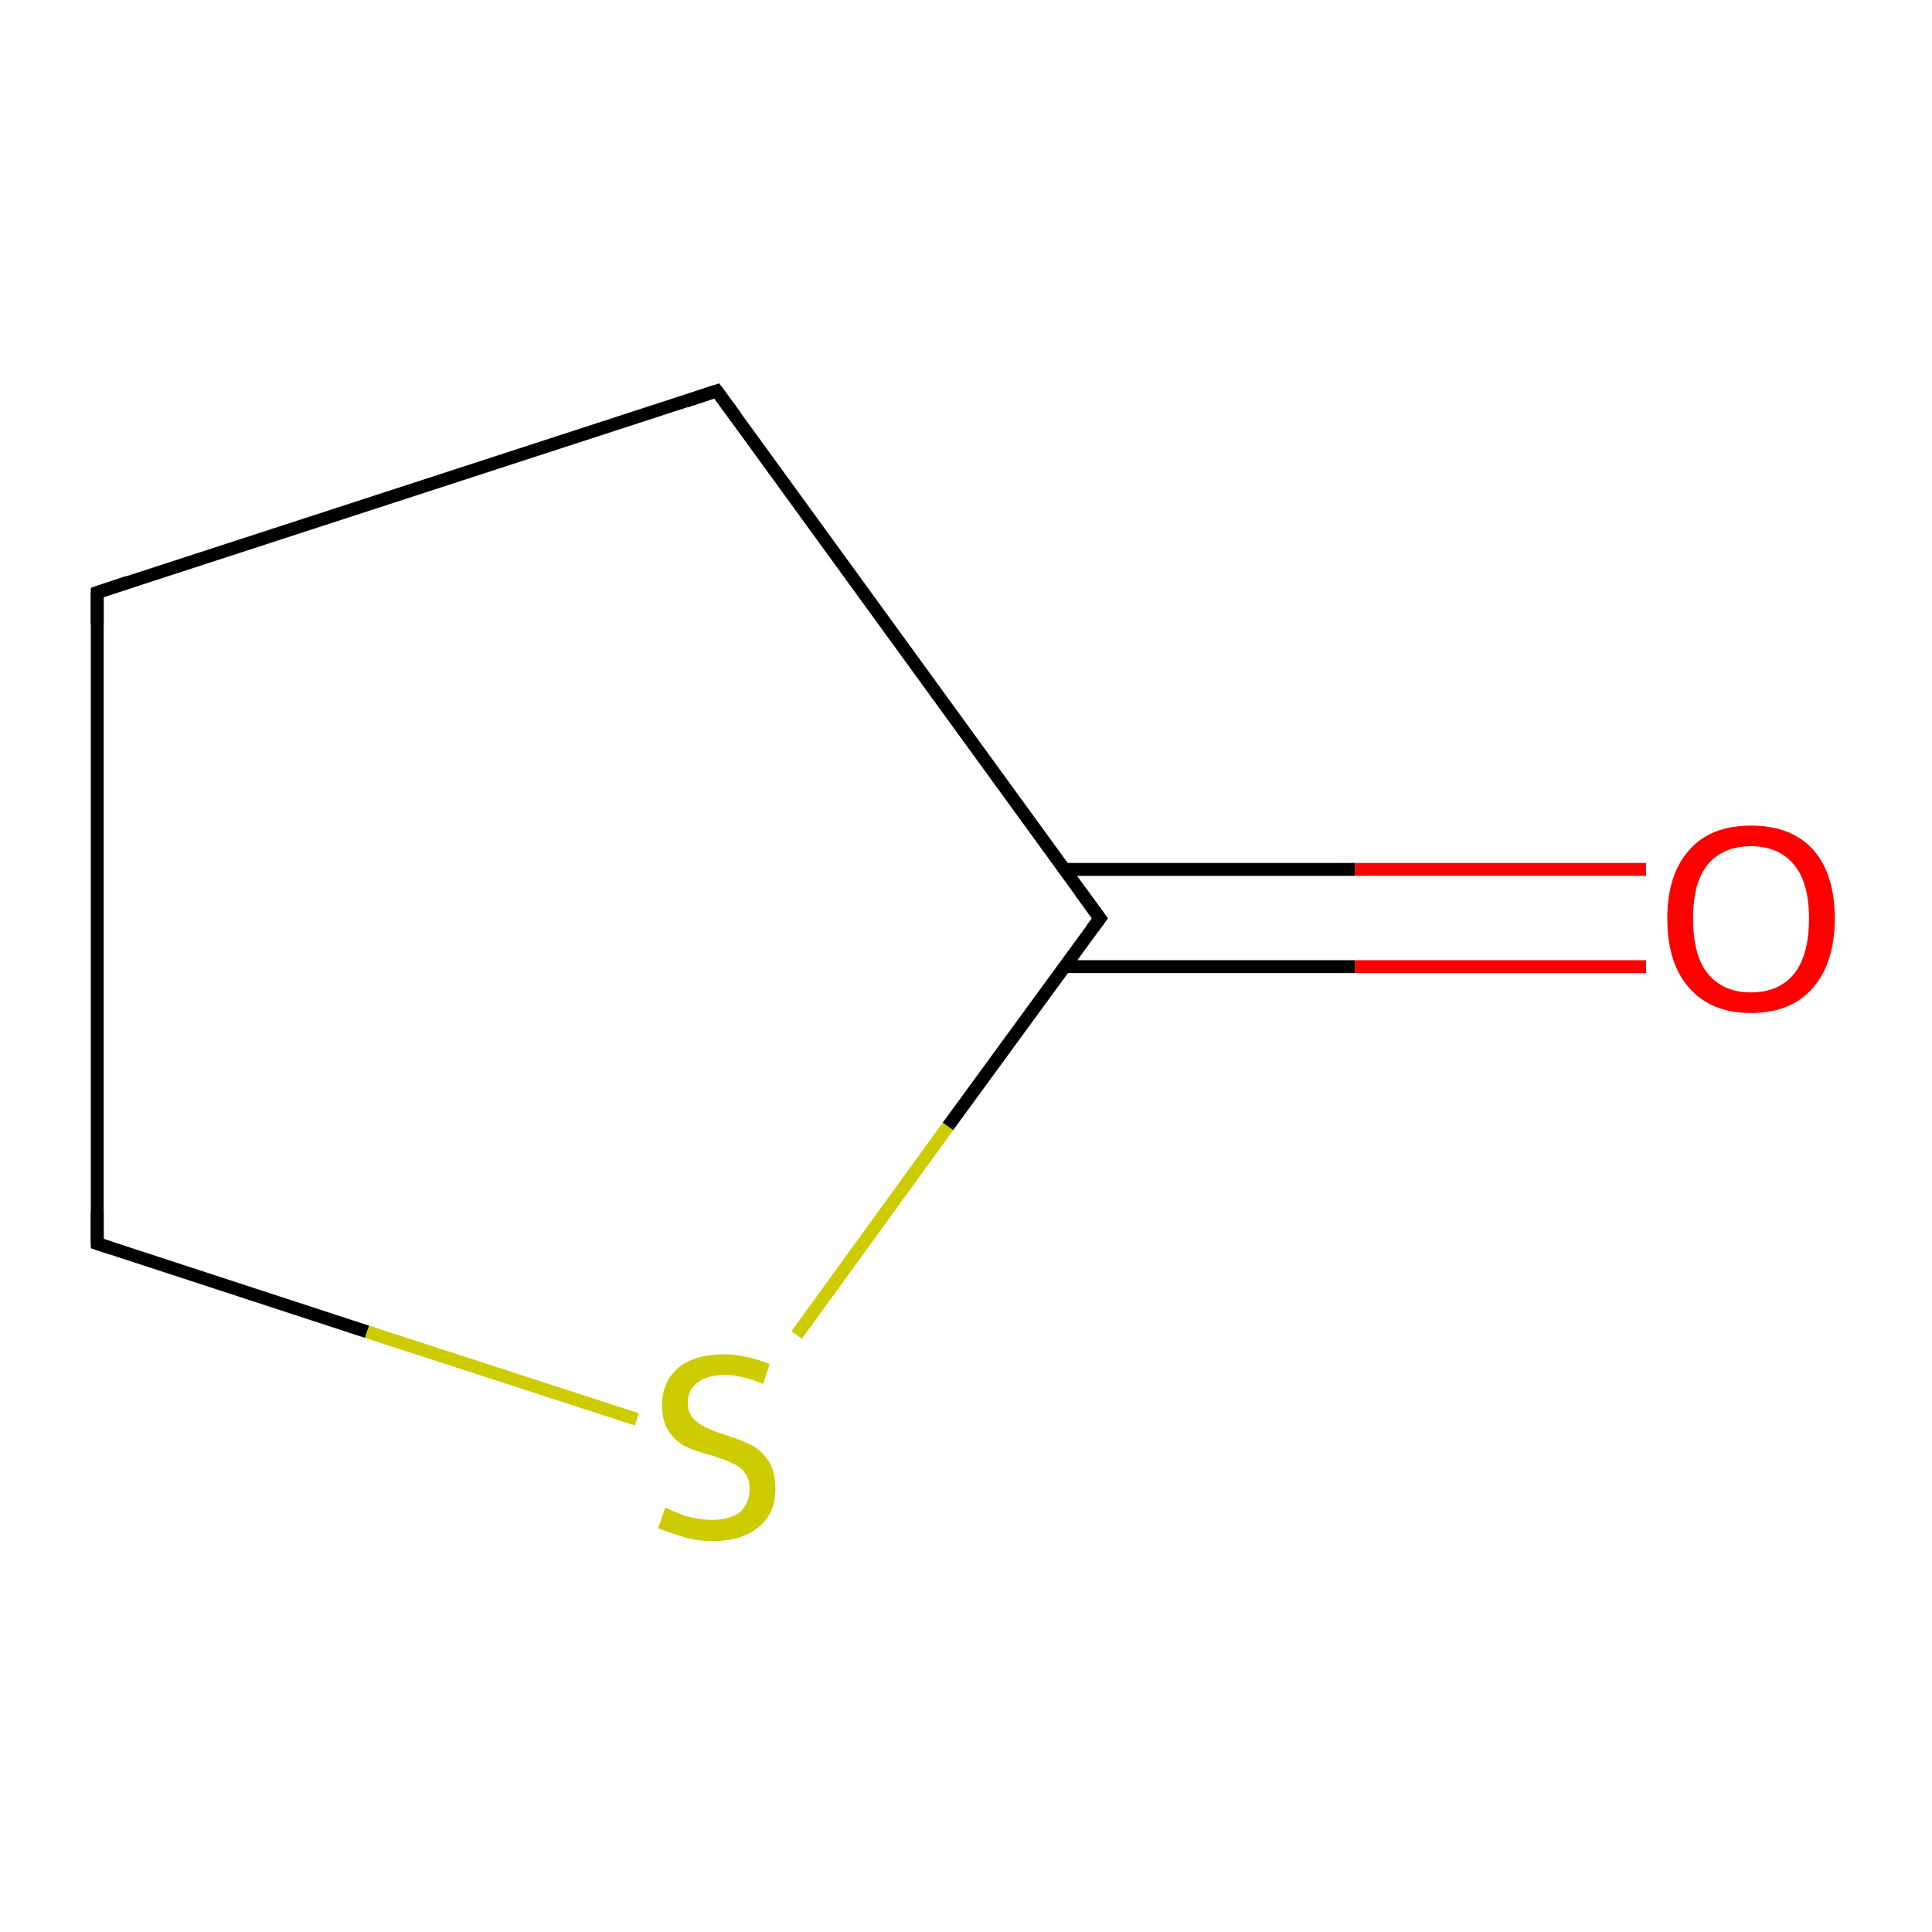<?xml version='1.0' encoding='iso-8859-1'?>
<svg version='1.1' baseProfile='full'
              xmlns='http://www.w3.org/2000/svg'
                      xmlns:rdkit='http://www.rdkit.org/xml'
                      xmlns:xlink='http://www.w3.org/1999/xlink'
                  xml:space='preserve'
width='300px' height='300px' viewBox='0 0 300 300'>
<!-- END OF HEADER -->
<rect style='opacity:1.0;fill:#FFFFFF;stroke:none' width='300.0' height='300.0' x='0.0' y='0.0'> </rect>
<path class='bond-0 atom-0 atom-1' d='M 255.6,150.1 L 210.4,150.1' style='fill:none;fill-rule:evenodd;stroke:#FF0000;stroke-width:2.0px;stroke-linecap:butt;stroke-linejoin:miter;stroke-opacity:1' />
<path class='bond-0 atom-0 atom-1' d='M 210.4,150.1 L 165.2,150.1' style='fill:none;fill-rule:evenodd;stroke:#000000;stroke-width:2.0px;stroke-linecap:butt;stroke-linejoin:miter;stroke-opacity:1' />
<path class='bond-0 atom-0 atom-1' d='M 255.6,135.0 L 210.4,135.0' style='fill:none;fill-rule:evenodd;stroke:#FF0000;stroke-width:2.0px;stroke-linecap:butt;stroke-linejoin:miter;stroke-opacity:1' />
<path class='bond-0 atom-0 atom-1' d='M 210.4,135.0 L 165.2,135.0' style='fill:none;fill-rule:evenodd;stroke:#000000;stroke-width:2.0px;stroke-linecap:butt;stroke-linejoin:miter;stroke-opacity:1' />
<path class='bond-1 atom-1 atom-2' d='M 170.8,142.6 L 111.3,60.7' style='fill:none;fill-rule:evenodd;stroke:#000000;stroke-width:2.0px;stroke-linecap:butt;stroke-linejoin:miter;stroke-opacity:1' />
<path class='bond-2 atom-2 atom-3' d='M 111.3,60.7 L 15.1,92.0' style='fill:none;fill-rule:evenodd;stroke:#000000;stroke-width:2.0px;stroke-linecap:butt;stroke-linejoin:miter;stroke-opacity:1' />
<path class='bond-3 atom-3 atom-4' d='M 15.1,92.0 L 15.1,193.1' style='fill:none;fill-rule:evenodd;stroke:#000000;stroke-width:2.0px;stroke-linecap:butt;stroke-linejoin:miter;stroke-opacity:1' />
<path class='bond-4 atom-4 atom-5' d='M 15.1,193.1 L 57.0,206.8' style='fill:none;fill-rule:evenodd;stroke:#000000;stroke-width:2.0px;stroke-linecap:butt;stroke-linejoin:miter;stroke-opacity:1' />
<path class='bond-4 atom-4 atom-5' d='M 57.0,206.8 L 98.9,220.4' style='fill:none;fill-rule:evenodd;stroke:#CCCC00;stroke-width:2.0px;stroke-linecap:butt;stroke-linejoin:miter;stroke-opacity:1' />
<path class='bond-5 atom-5 atom-1' d='M 123.7,207.3 L 147.2,174.9' style='fill:none;fill-rule:evenodd;stroke:#CCCC00;stroke-width:2.0px;stroke-linecap:butt;stroke-linejoin:miter;stroke-opacity:1' />
<path class='bond-5 atom-5 atom-1' d='M 147.2,174.9 L 170.8,142.6' style='fill:none;fill-rule:evenodd;stroke:#000000;stroke-width:2.0px;stroke-linecap:butt;stroke-linejoin:miter;stroke-opacity:1' />
<path d='M 167.8,138.5 L 170.8,142.6 L 169.6,144.2' style='fill:none;stroke:#000000;stroke-width:2.0px;stroke-linecap:butt;stroke-linejoin:miter;stroke-miterlimit:10;stroke-opacity:1;' />
<path d='M 114.3,64.8 L 111.3,60.7 L 106.5,62.3' style='fill:none;stroke:#000000;stroke-width:2.0px;stroke-linecap:butt;stroke-linejoin:miter;stroke-miterlimit:10;stroke-opacity:1;' />
<path d='M 19.9,90.4 L 15.1,92.0 L 15.1,97.0' style='fill:none;stroke:#000000;stroke-width:2.0px;stroke-linecap:butt;stroke-linejoin:miter;stroke-miterlimit:10;stroke-opacity:1;' />
<path d='M 15.1,188.1 L 15.1,193.1 L 17.2,193.8' style='fill:none;stroke:#000000;stroke-width:2.0px;stroke-linecap:butt;stroke-linejoin:miter;stroke-miterlimit:10;stroke-opacity:1;' />
<path class='atom-0' d='M 258.9 142.6
Q 258.9 135.8, 262.3 132.0
Q 265.6 128.2, 271.9 128.2
Q 278.2 128.2, 281.6 132.0
Q 284.9 135.8, 284.9 142.6
Q 284.9 149.5, 281.5 153.4
Q 278.1 157.3, 271.9 157.3
Q 265.7 157.3, 262.3 153.4
Q 258.9 149.6, 258.9 142.6
M 271.9 154.1
Q 276.2 154.1, 278.6 151.2
Q 280.9 148.3, 280.9 142.6
Q 280.9 137.1, 278.6 134.3
Q 276.2 131.4, 271.9 131.4
Q 267.6 131.4, 265.2 134.2
Q 262.9 137.0, 262.9 142.6
Q 262.9 148.4, 265.2 151.2
Q 267.6 154.1, 271.9 154.1
' fill='#FF0000'/>
<path class='atom-5' d='M 103.3 234.1
Q 103.6 234.2, 104.9 234.8
Q 106.3 235.4, 107.7 235.7
Q 109.2 236.0, 110.6 236.0
Q 113.3 236.0, 114.9 234.8
Q 116.4 233.4, 116.4 231.2
Q 116.4 229.6, 115.6 228.6
Q 114.9 227.7, 113.7 227.2
Q 112.5 226.6, 110.5 226.0
Q 107.9 225.3, 106.4 224.6
Q 104.9 223.8, 103.9 222.3
Q 102.8 220.8, 102.8 218.2
Q 102.8 214.7, 105.2 212.5
Q 107.7 210.3, 112.5 210.3
Q 115.7 210.3, 119.5 211.8
L 118.5 214.9
Q 115.1 213.5, 112.6 213.5
Q 109.8 213.5, 108.3 214.7
Q 106.8 215.8, 106.8 217.8
Q 106.8 219.3, 107.6 220.2
Q 108.4 221.1, 109.5 221.6
Q 110.7 222.2, 112.6 222.8
Q 115.1 223.6, 116.7 224.4
Q 118.2 225.2, 119.3 226.8
Q 120.4 228.4, 120.4 231.2
Q 120.4 235.1, 117.7 237.2
Q 115.1 239.3, 110.8 239.3
Q 108.3 239.3, 106.3 238.7
Q 104.5 238.2, 102.2 237.3
L 103.3 234.1
' fill='#CCCC00'/>
</svg>
